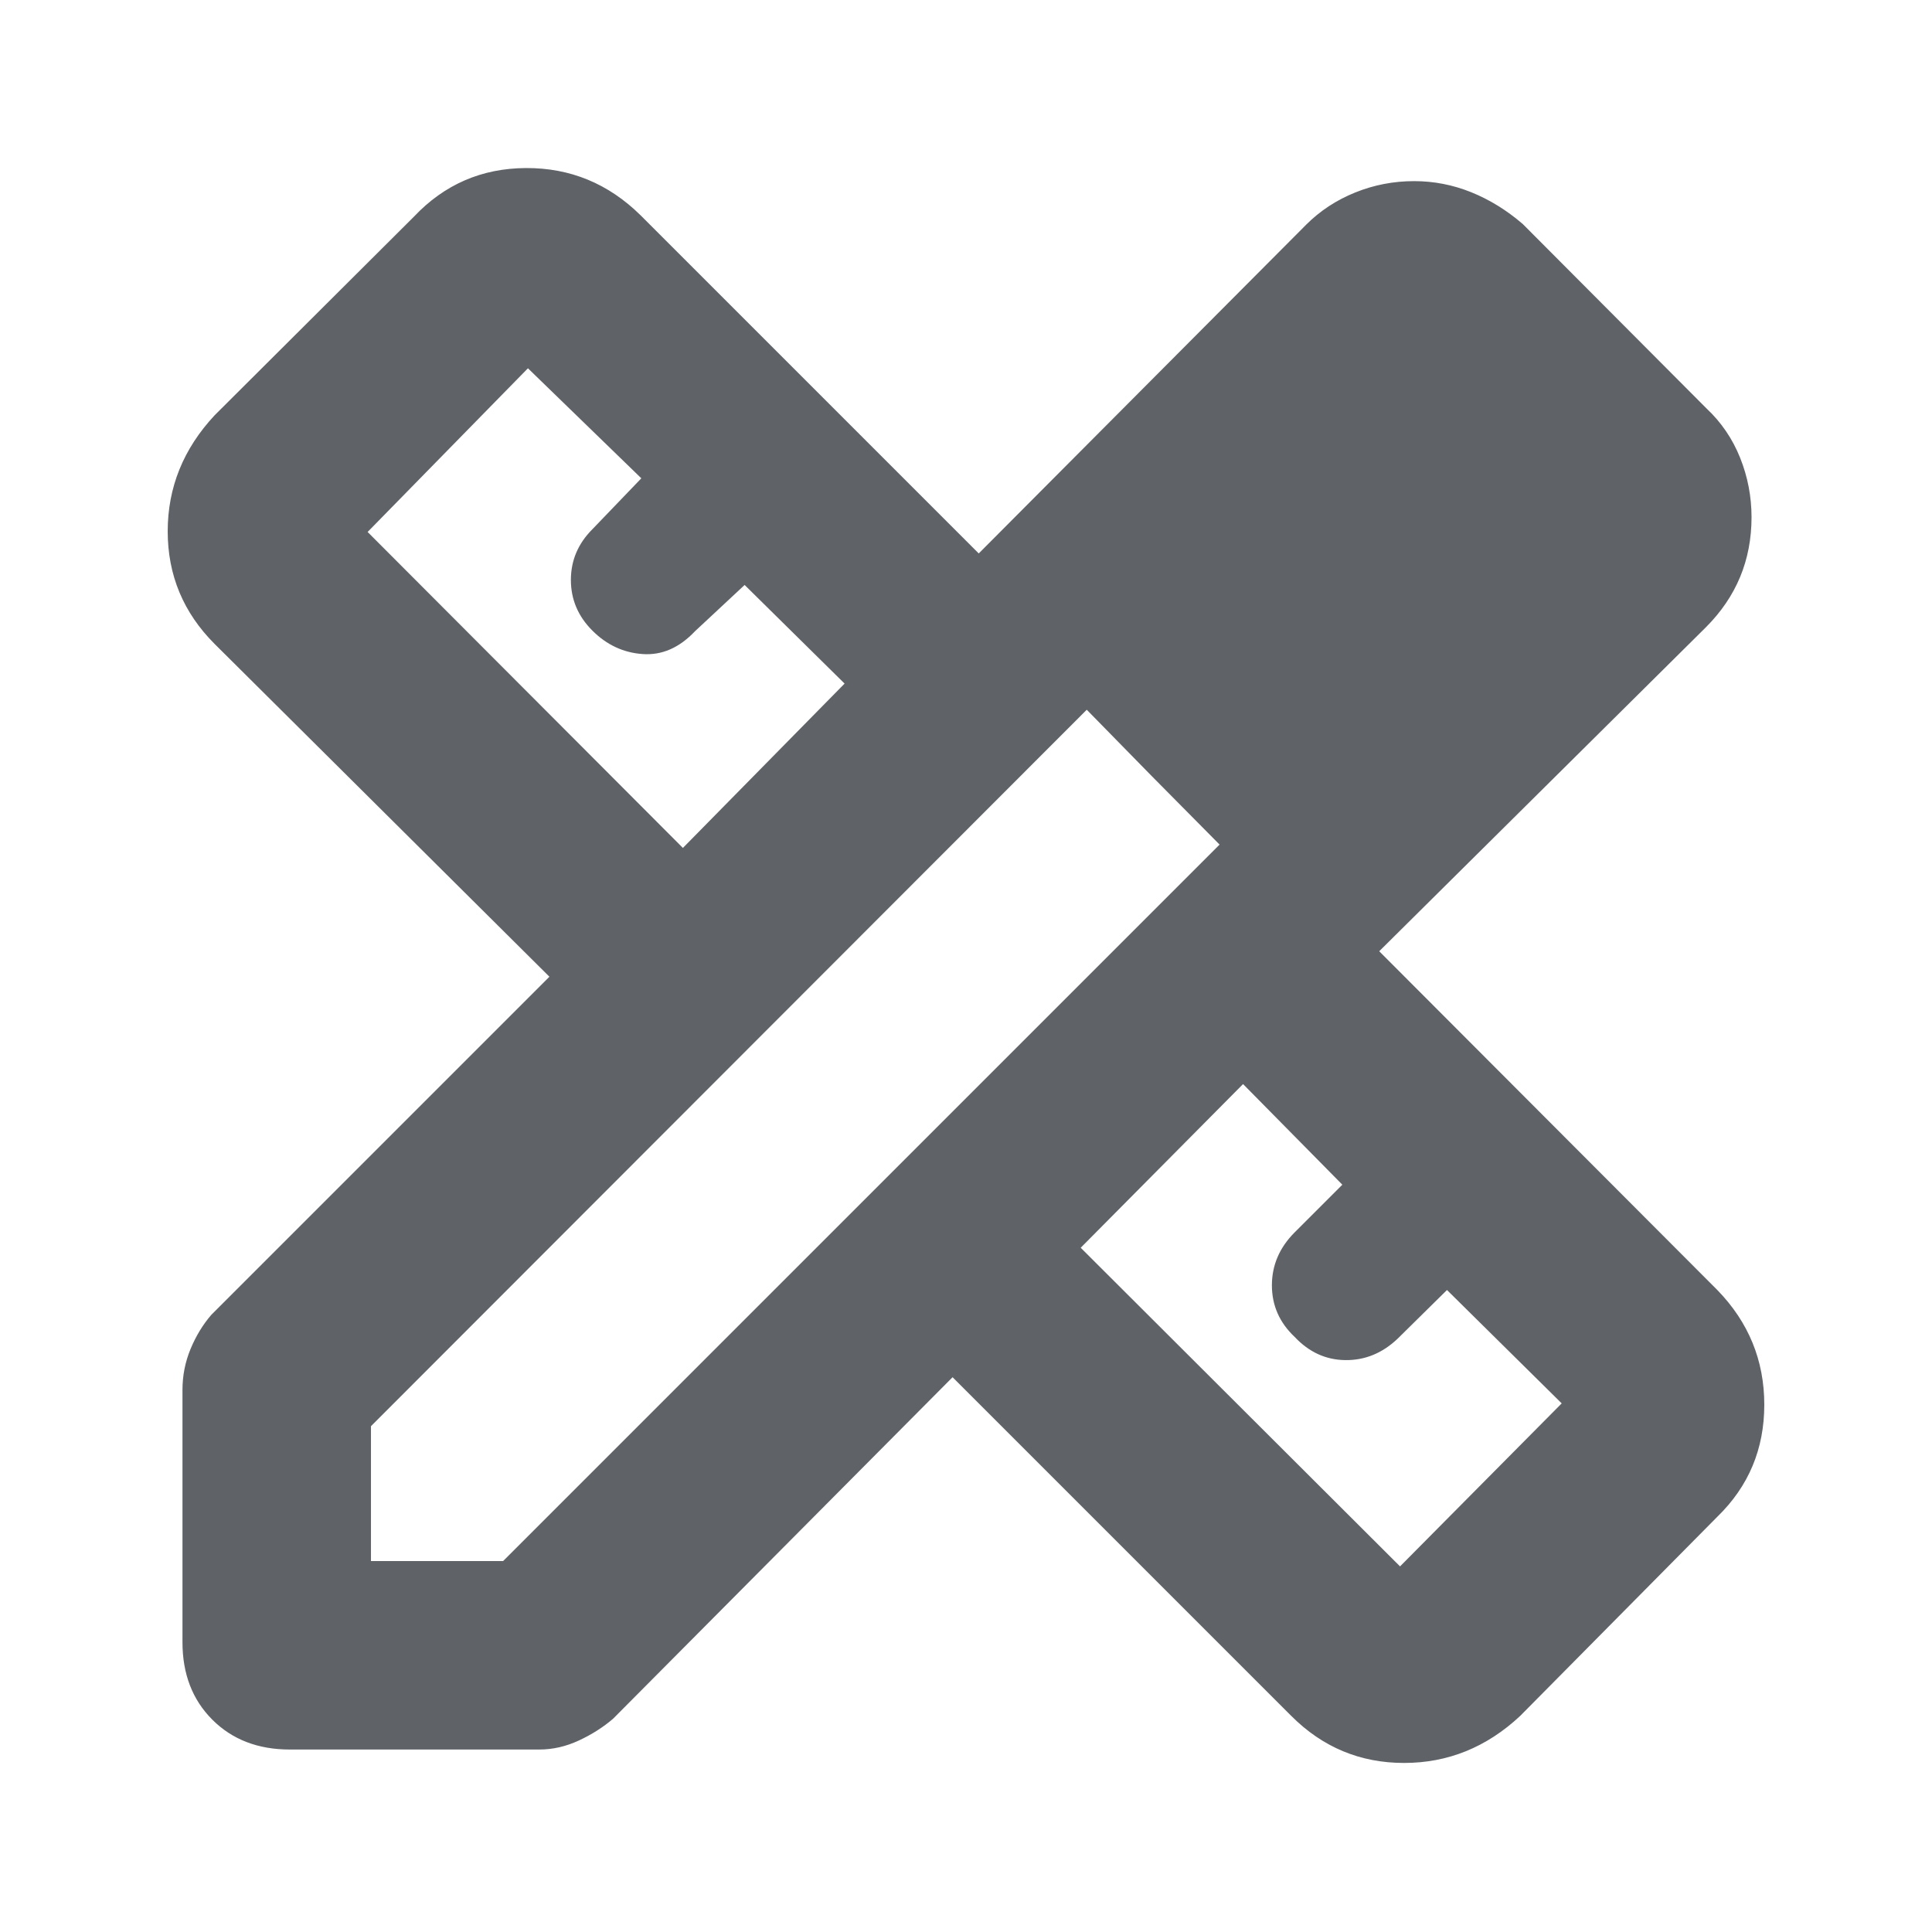 <svg xmlns="http://www.w3.org/2000/svg" height="40px" viewBox="0 -960 960 960" width="40px" fill="#5f6368"><path d="m339.33-538.67 80.34-81.66-49.67-49-24.67 23q-11.66 12.33-26 11.33-14.33-1-25-11.67-10.66-10.66-10.66-25.16T294.33-697l24.34-25.33L262.33-777l-79.66 81.33 156.66 157Zm356.34 357 80.33-81L719-319l-24.67 24.33Q683-284 668.5-284.17q-14.5-.16-25.17-11.5Q632-306.33 632-321.33t11.33-26.34L667-371.33l-49.33-50L537-340l158.67 158.33ZM704-771l65 67-65-67ZM144-90.67q-23.67 0-38.5-14.83-14.83-14.83-14.83-38.5v-125.33q0-10.67 4-20.34 4-9.66 10.33-17l168-168L106.67-640q-23.34-23.33-23.34-56t23.34-57.67l99-98.66q22.66-24 55.66-24.17 33-.17 57 23.5l168 168L649-848.33q10.33-10.34 24.33-16 14-5.67 29.34-5.67 14.66 0 28.33 5.5 13.67 5.5 25.67 15.83L848-757q11 10.33 16.67 24.5 5.66 14.17 5.66 29.5 0 16-5.66 29.67-5.67 13.66-17 25l-162.34 161 168 168.33q23.34 24 23.34 57t-23.34 55.67l-98 99Q730.33-84 697.67-84q-32.67 0-56-23.33L473.33-275.67 304.67-106q-7.34 6.33-17 10.83-9.67 4.5-19.67 4.5H144Zm40.33-93.66H250l356-356-66-67-355.67 356v67Zm388-390-32.33-33 66 67-33.67-34Z"/></svg>